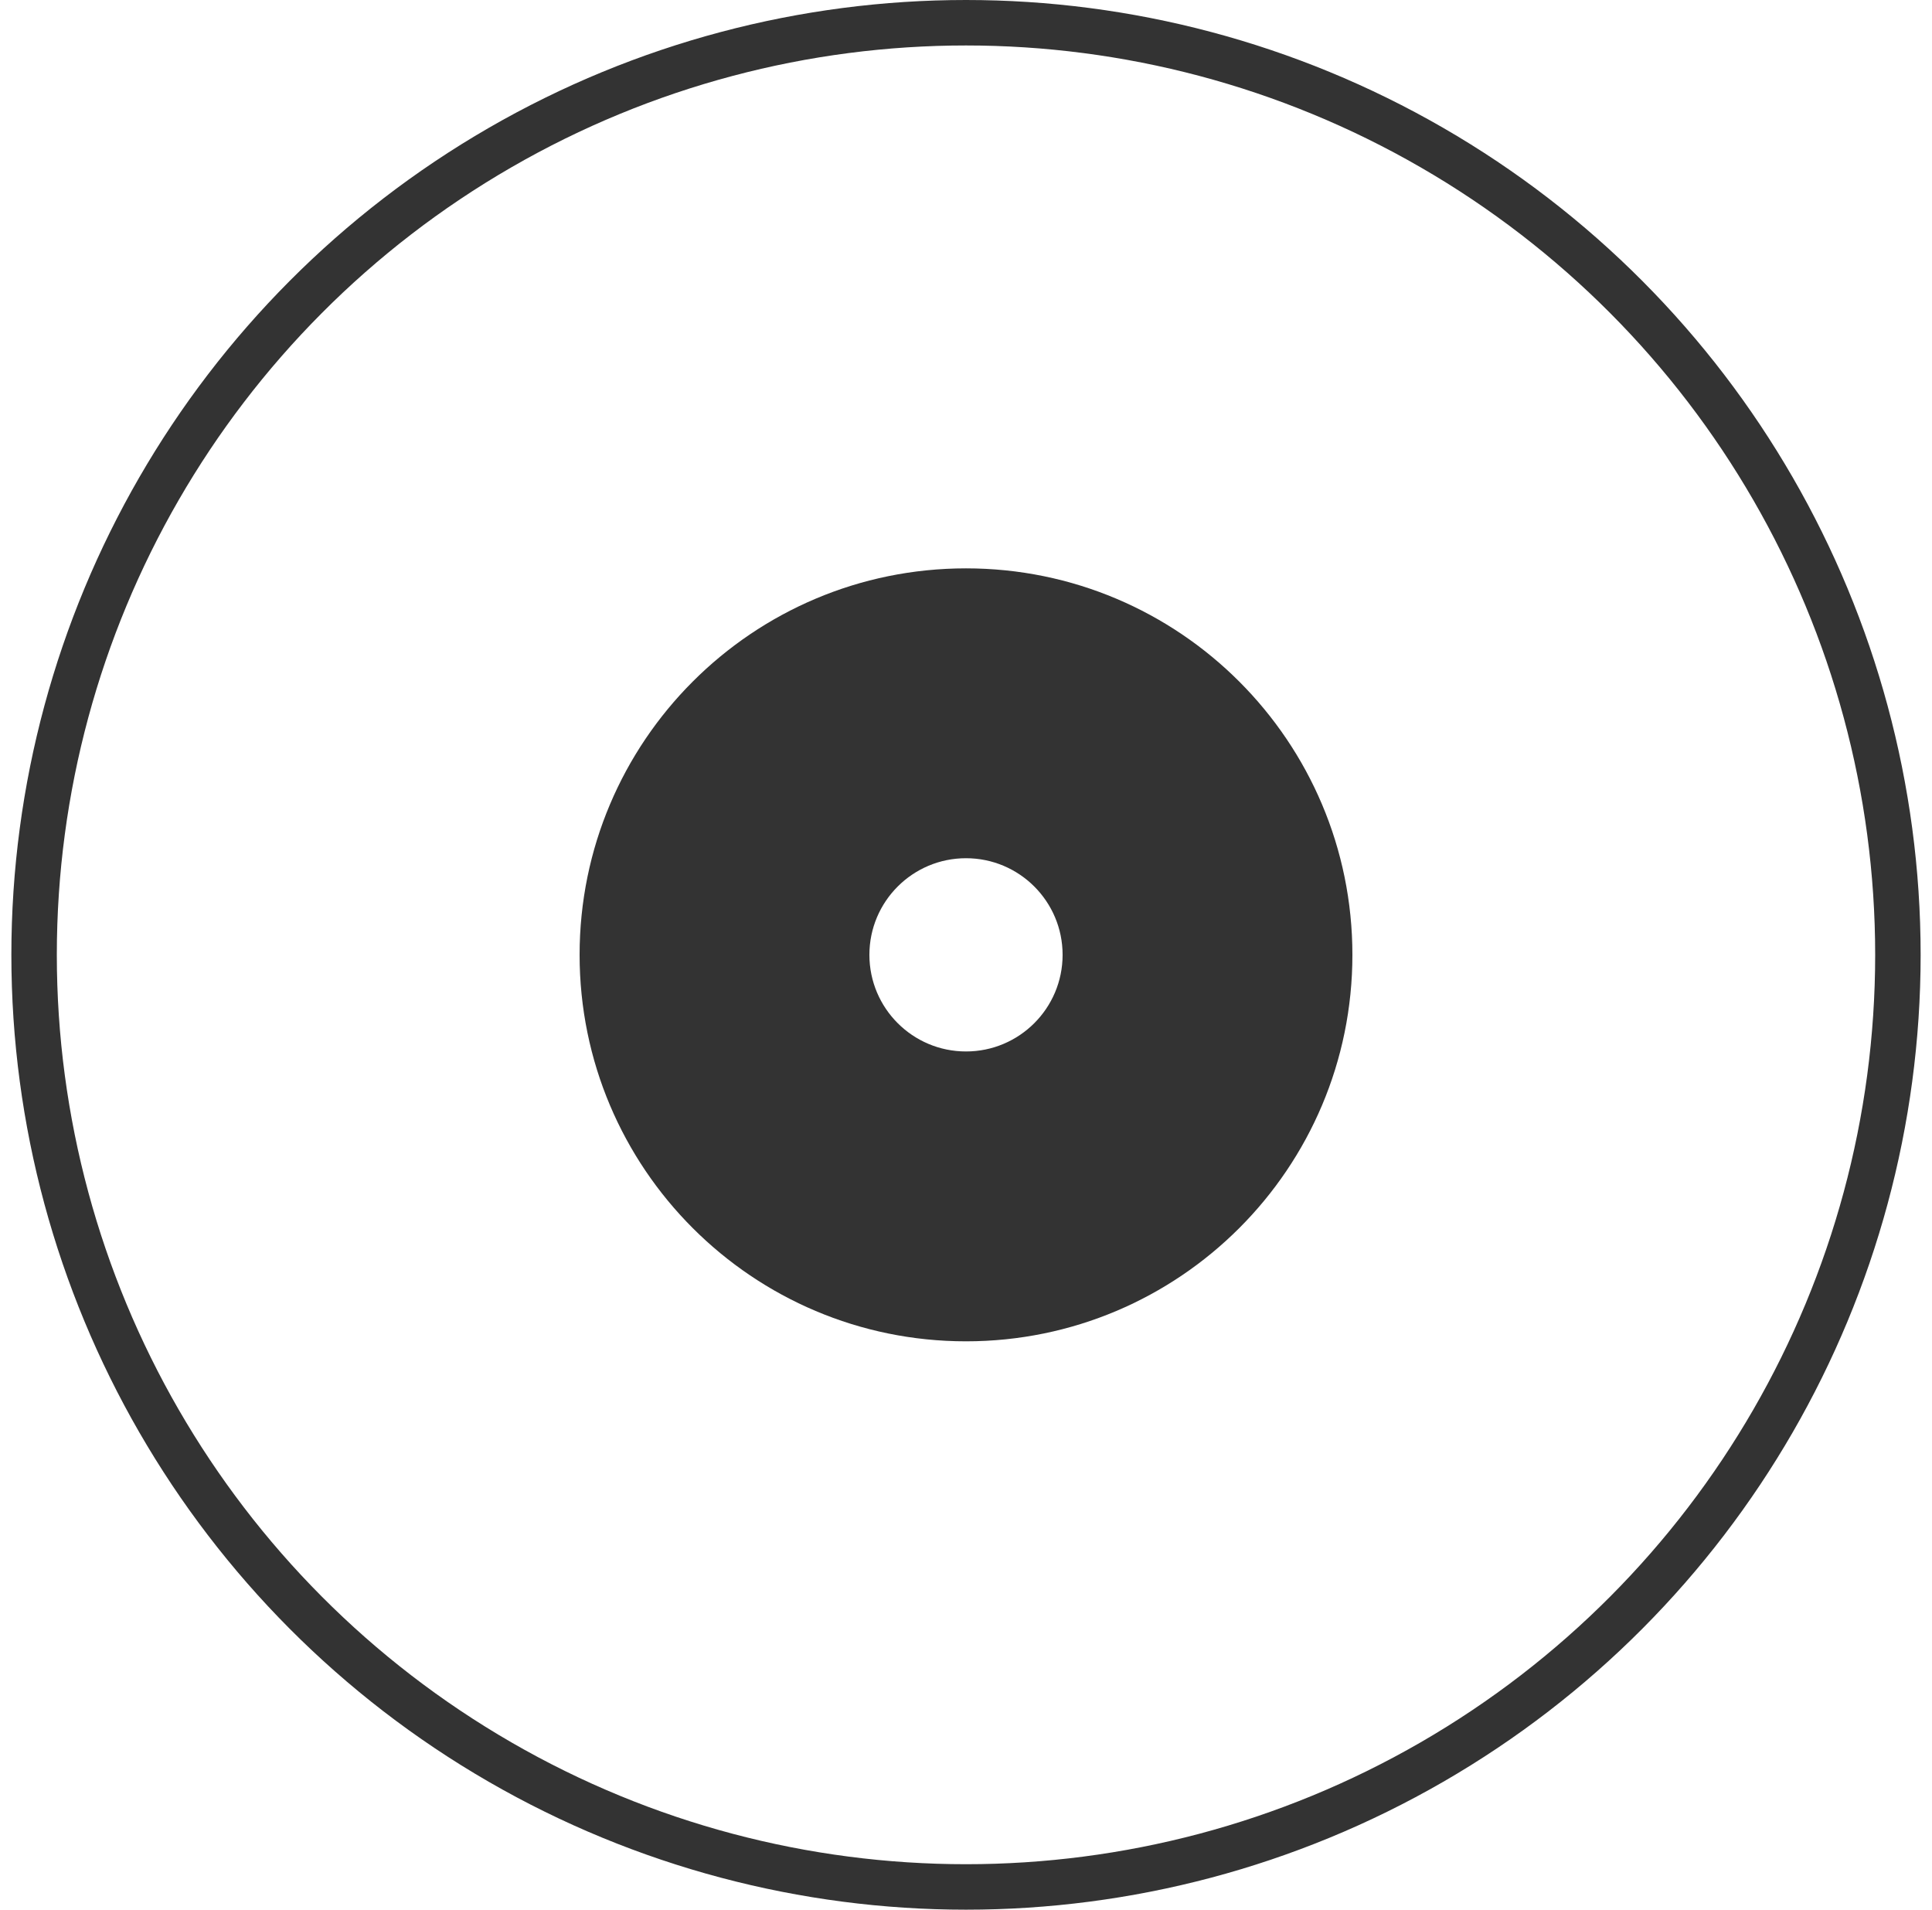 <?xml version="1.0" encoding="UTF-8"?>
<svg width="85px" height="84px" viewBox="0 0 85 84" version="1.1" xmlns="http://www.w3.org/2000/svg" xmlns:xlink="http://www.w3.org/1999/xlink">
    <!-- Generator: Sketch 51.1 (57501) - http://www.bohemiancoding.com/sketch -->
    <title>Group Copy</title>
    <desc>Created with Sketch.</desc>
    <defs></defs>
    <g id="Page-1" stroke="none" stroke-width="1" fill="none" fill-rule="evenodd">
        <g id="遥控弹窗定稿" transform="translate(-471, -941)">
            <g id="Group-8" transform="translate(473.5, 943)">
                <g id="Group-Copy">
                    <circle id="Oval" stroke="#333333" stroke-width="2" cx="40" cy="40" r="41"></circle>
                    <path d="M40,57 C30.611,57 23,49.389 23,40 C23,30.611 30.611,23 40,23 C49.389,23 57,30.611 57,40 C57,49.389 49.389,57 40,57 Z M40,44.25 C42.347,44.25 44.25,42.347 44.25,40 C44.25,37.653 42.347,35.75 40,35.75 C37.653,35.75 35.75,37.653 35.75,40 C35.75,42.347 37.653,44.25 40,44.25 Z" id="Combined-Shape" fill="#333333"></path>
                </g>
            </g>
        </g>
    </g>
</svg>